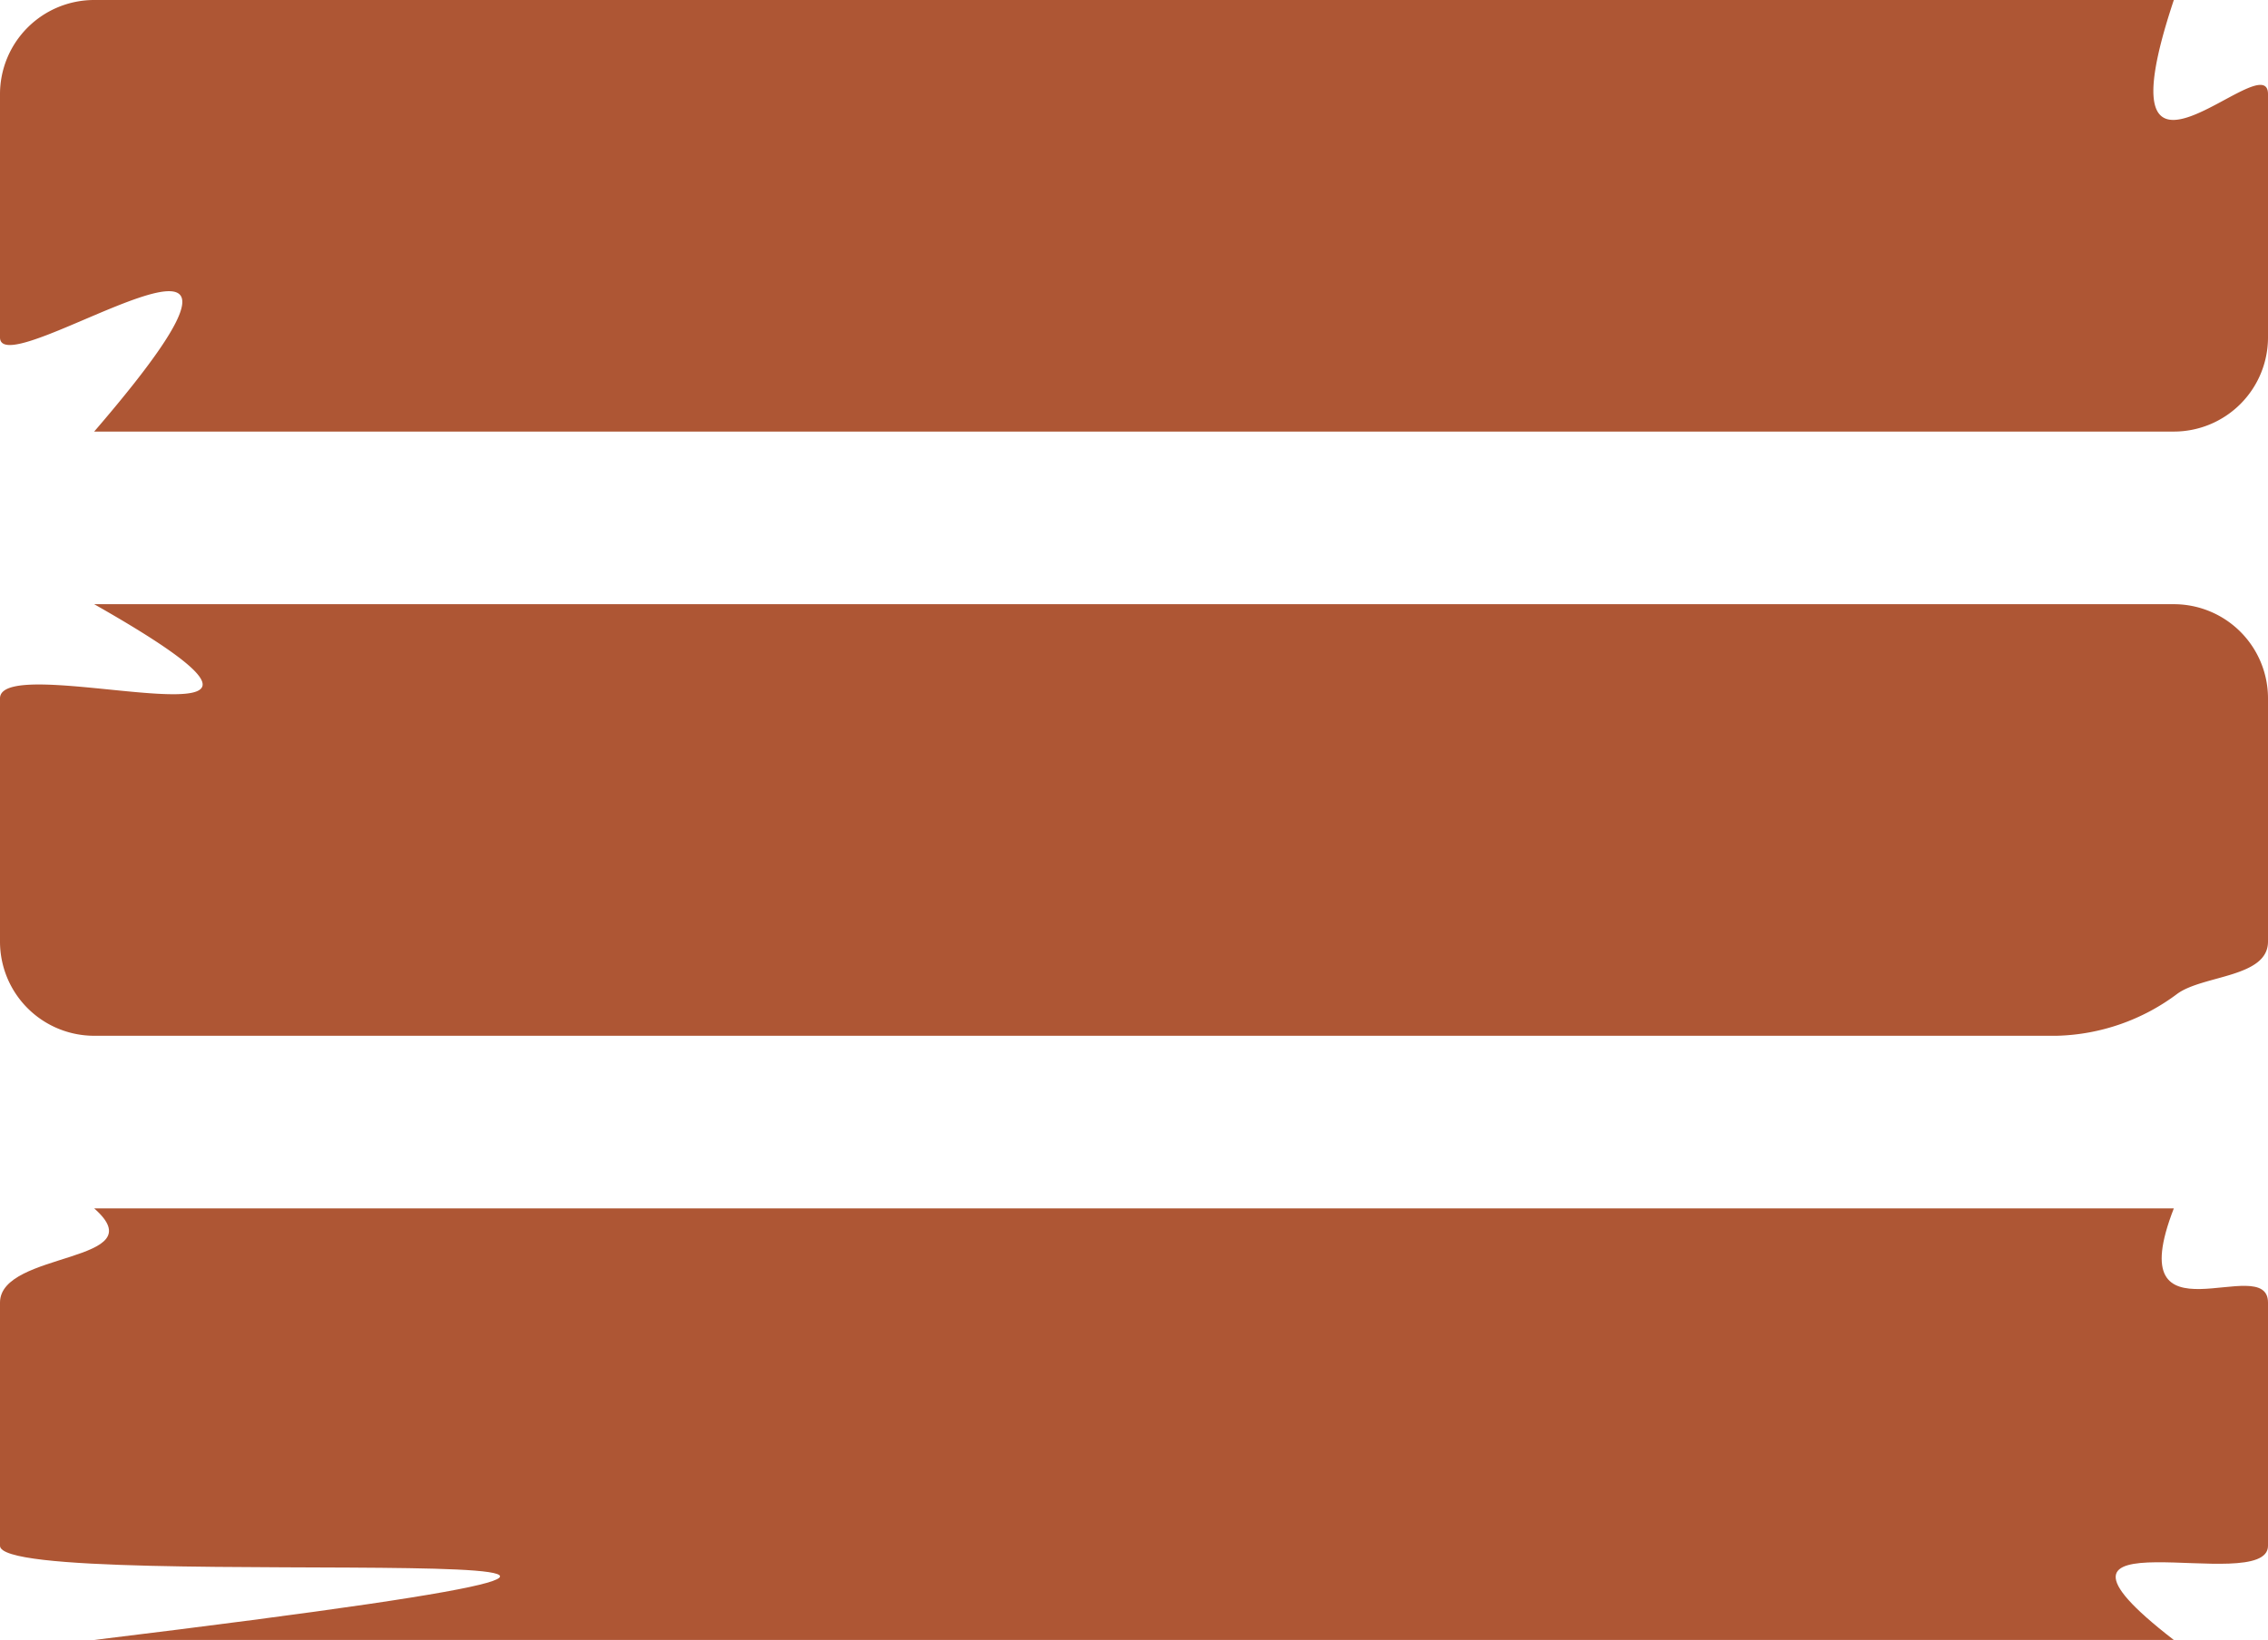 <svg id="Layer_1" data-name="Layer 1" xmlns="http://www.w3.org/2000/svg" viewBox="0 0 289 209">
  <title>burger menu</title>
  <g>
    <path d="M262.09,132H12A12,12,0,0,1,0,120V89c0-6.6,49,9,12-12H277a12,12,0,0,1,12,12v31c0,4.58-8.2,4.25-11.53,6.63A26.67,26.67,0,0,1,262.09,132Z" style="fill: #ae5634"/>
    <path d="M277,209H12c123-15-12-5.4-12-12V166c0-6.6,20-5,12-12H277c-7,18,12,5.4,12,12v31C289,203.6,255,192,277,209Z" style="fill: #ae5634"/>
    <path d="M277,55H12C43,19,0,49.6,0,43V12A12,12,0,0,1,12,0H277c-10,30,12,5.4,12,12V43A12,12,0,0,1,277,55Z" style="fill: #ae5634"/>
  </g>
</svg>
